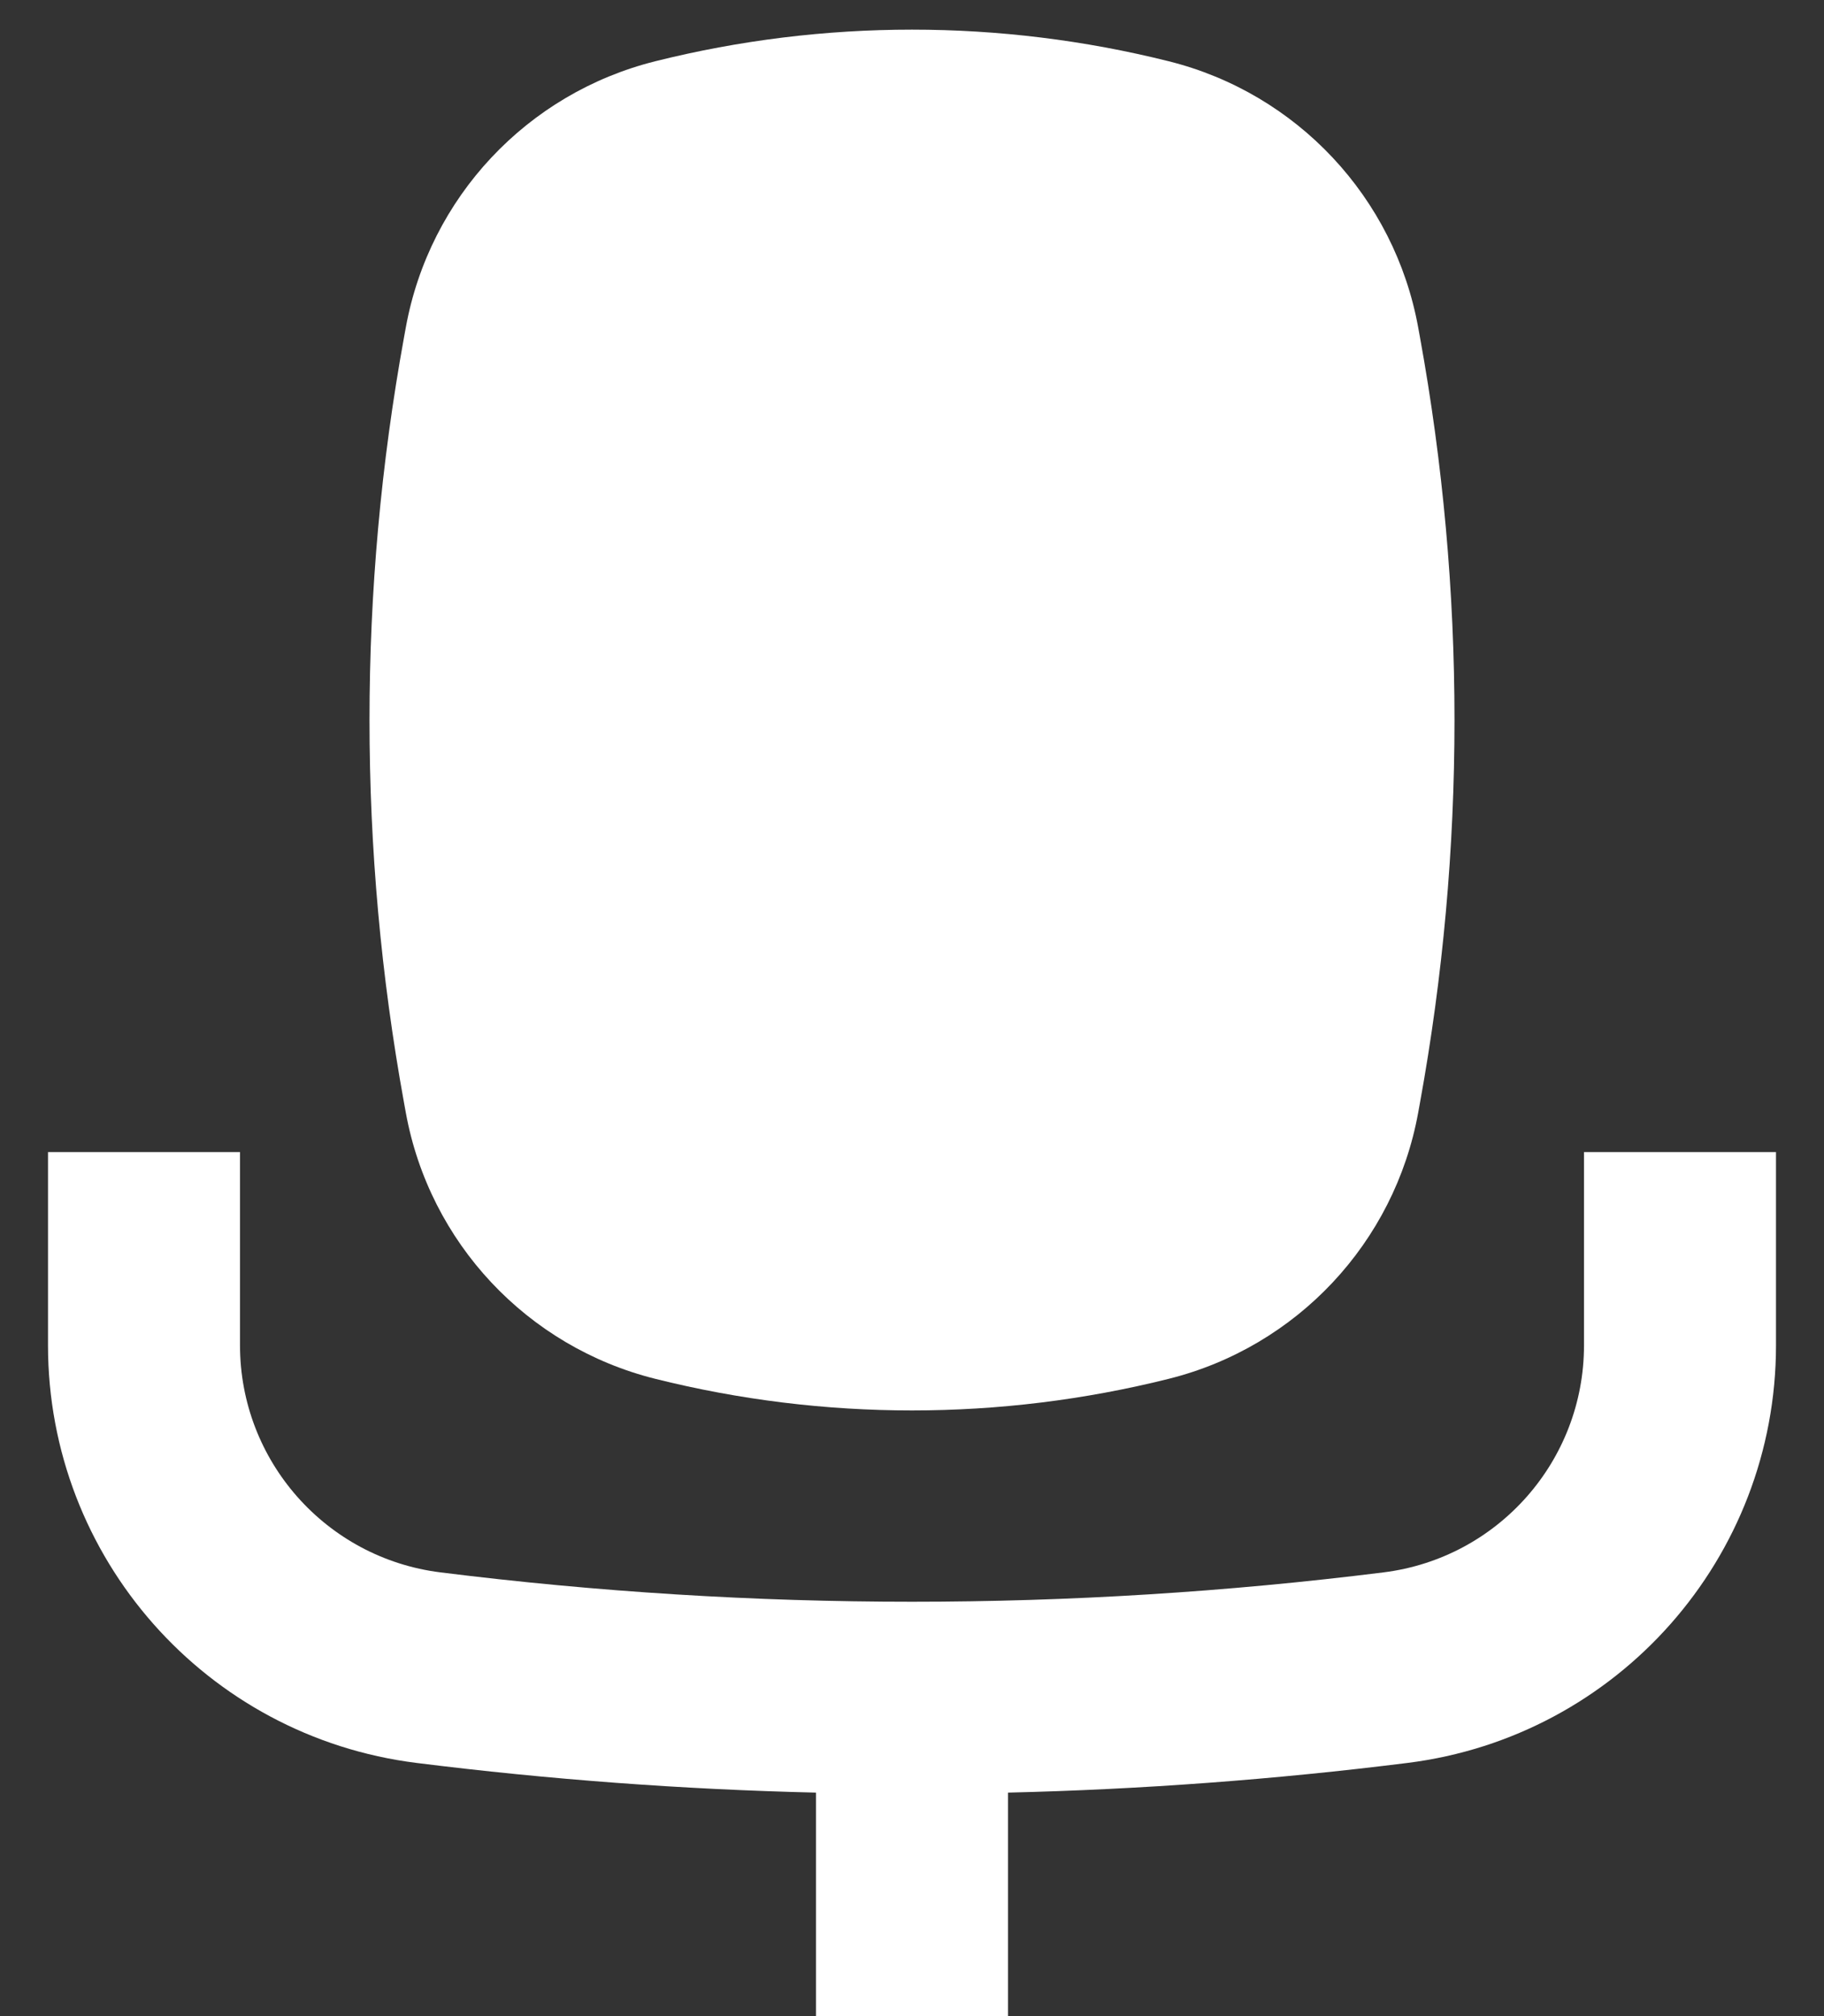 <svg width="19" height="21" viewBox="0 0 19 21" fill="none" xmlns="http://www.w3.org/2000/svg">
<rect x="0" y="0" width="19" height="21" fill="#333333" stroke="none"/>
<path d="M12.174 0.638C10.418 0.199 8.582 0.199 6.826 0.638C5.49 0.972 4.473 2.057 4.227 3.412L4.209 3.511C3.729 6.149 3.729 8.851 4.209 11.489L4.227 11.588C4.473 12.943 5.49 14.028 6.826 14.362C8.582 14.801 10.418 14.801 12.174 14.362C13.51 14.028 14.527 12.943 14.773 11.588L14.791 11.489C15.271 8.851 15.271 6.149 14.791 3.511L14.773 3.412C14.527 2.057 13.51 0.972 12.174 0.638Z" fill="white"/>
<path d="M0.5 14.013V12H2.5V14.013C2.5 15.215 3.395 16.229 4.588 16.378C7.85 16.786 11.15 16.786 14.412 16.378C15.605 16.229 16.5 15.215 16.5 14.013V12H18.5V14.013C18.5 16.224 16.854 18.089 14.66 18.363C13.278 18.536 11.89 18.639 10.5 18.672V21H8.5V18.672C7.11 18.639 5.722 18.536 4.34 18.363C2.146 18.089 0.5 16.224 0.5 14.013Z" fill="white"/>
</svg>
